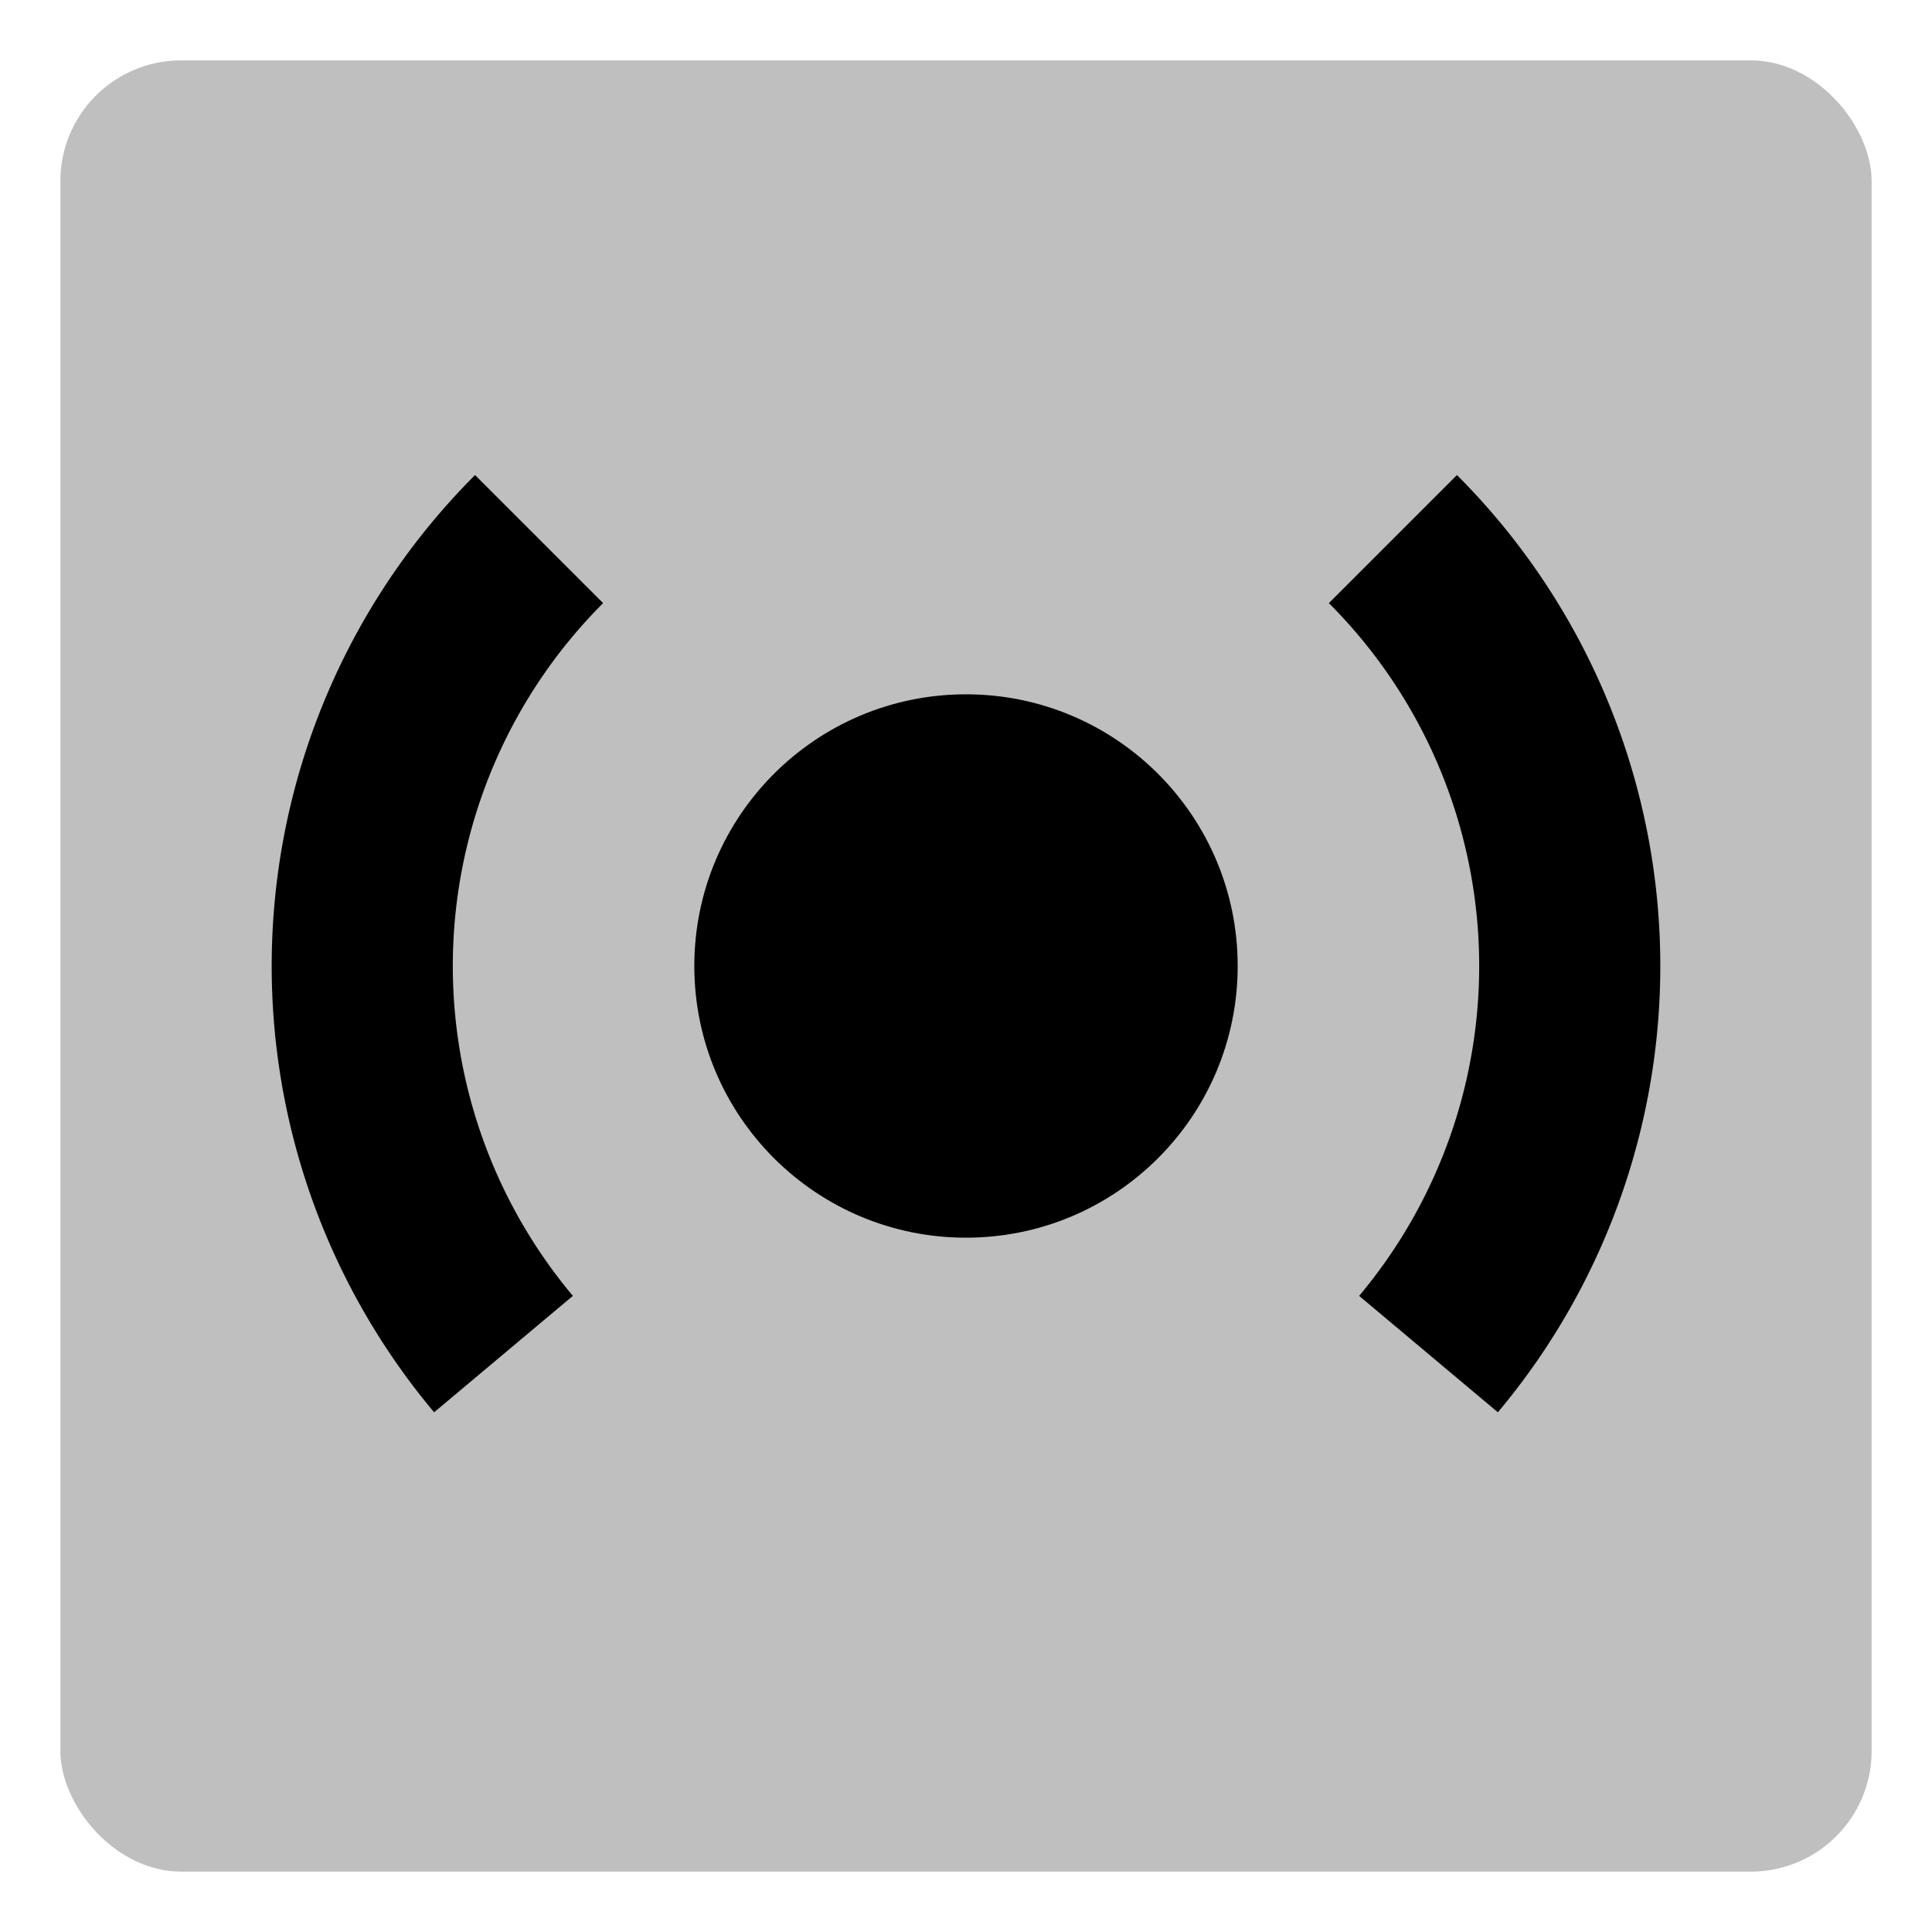<svg xmlns="http://www.w3.org/2000/svg" viewBox="0 0 512 512">
  <rect width="480" height="480" x="16" y="16" fill="currentColor" class="ci-secondary" opacity="0.25" rx="32"/>
  <circle cx="256" cy="256" r="72" fill="currentColor" class="ci-primary"/>
  <path fill="currentColor" d="M386.107,125.893l-33.941,33.941a136,136,0,0,1,8.017,183.585l36.769,30.853a184,184,0,0,0-10.845-248.379Z" class="ci-primary"/>
  <path fill="currentColor" d="M125.893,125.893a184,184,0,0,0-10.845,248.379l36.769-30.853a136,136,0,0,1,8.017-183.585Z" class="ci-primary"/>
</svg>
